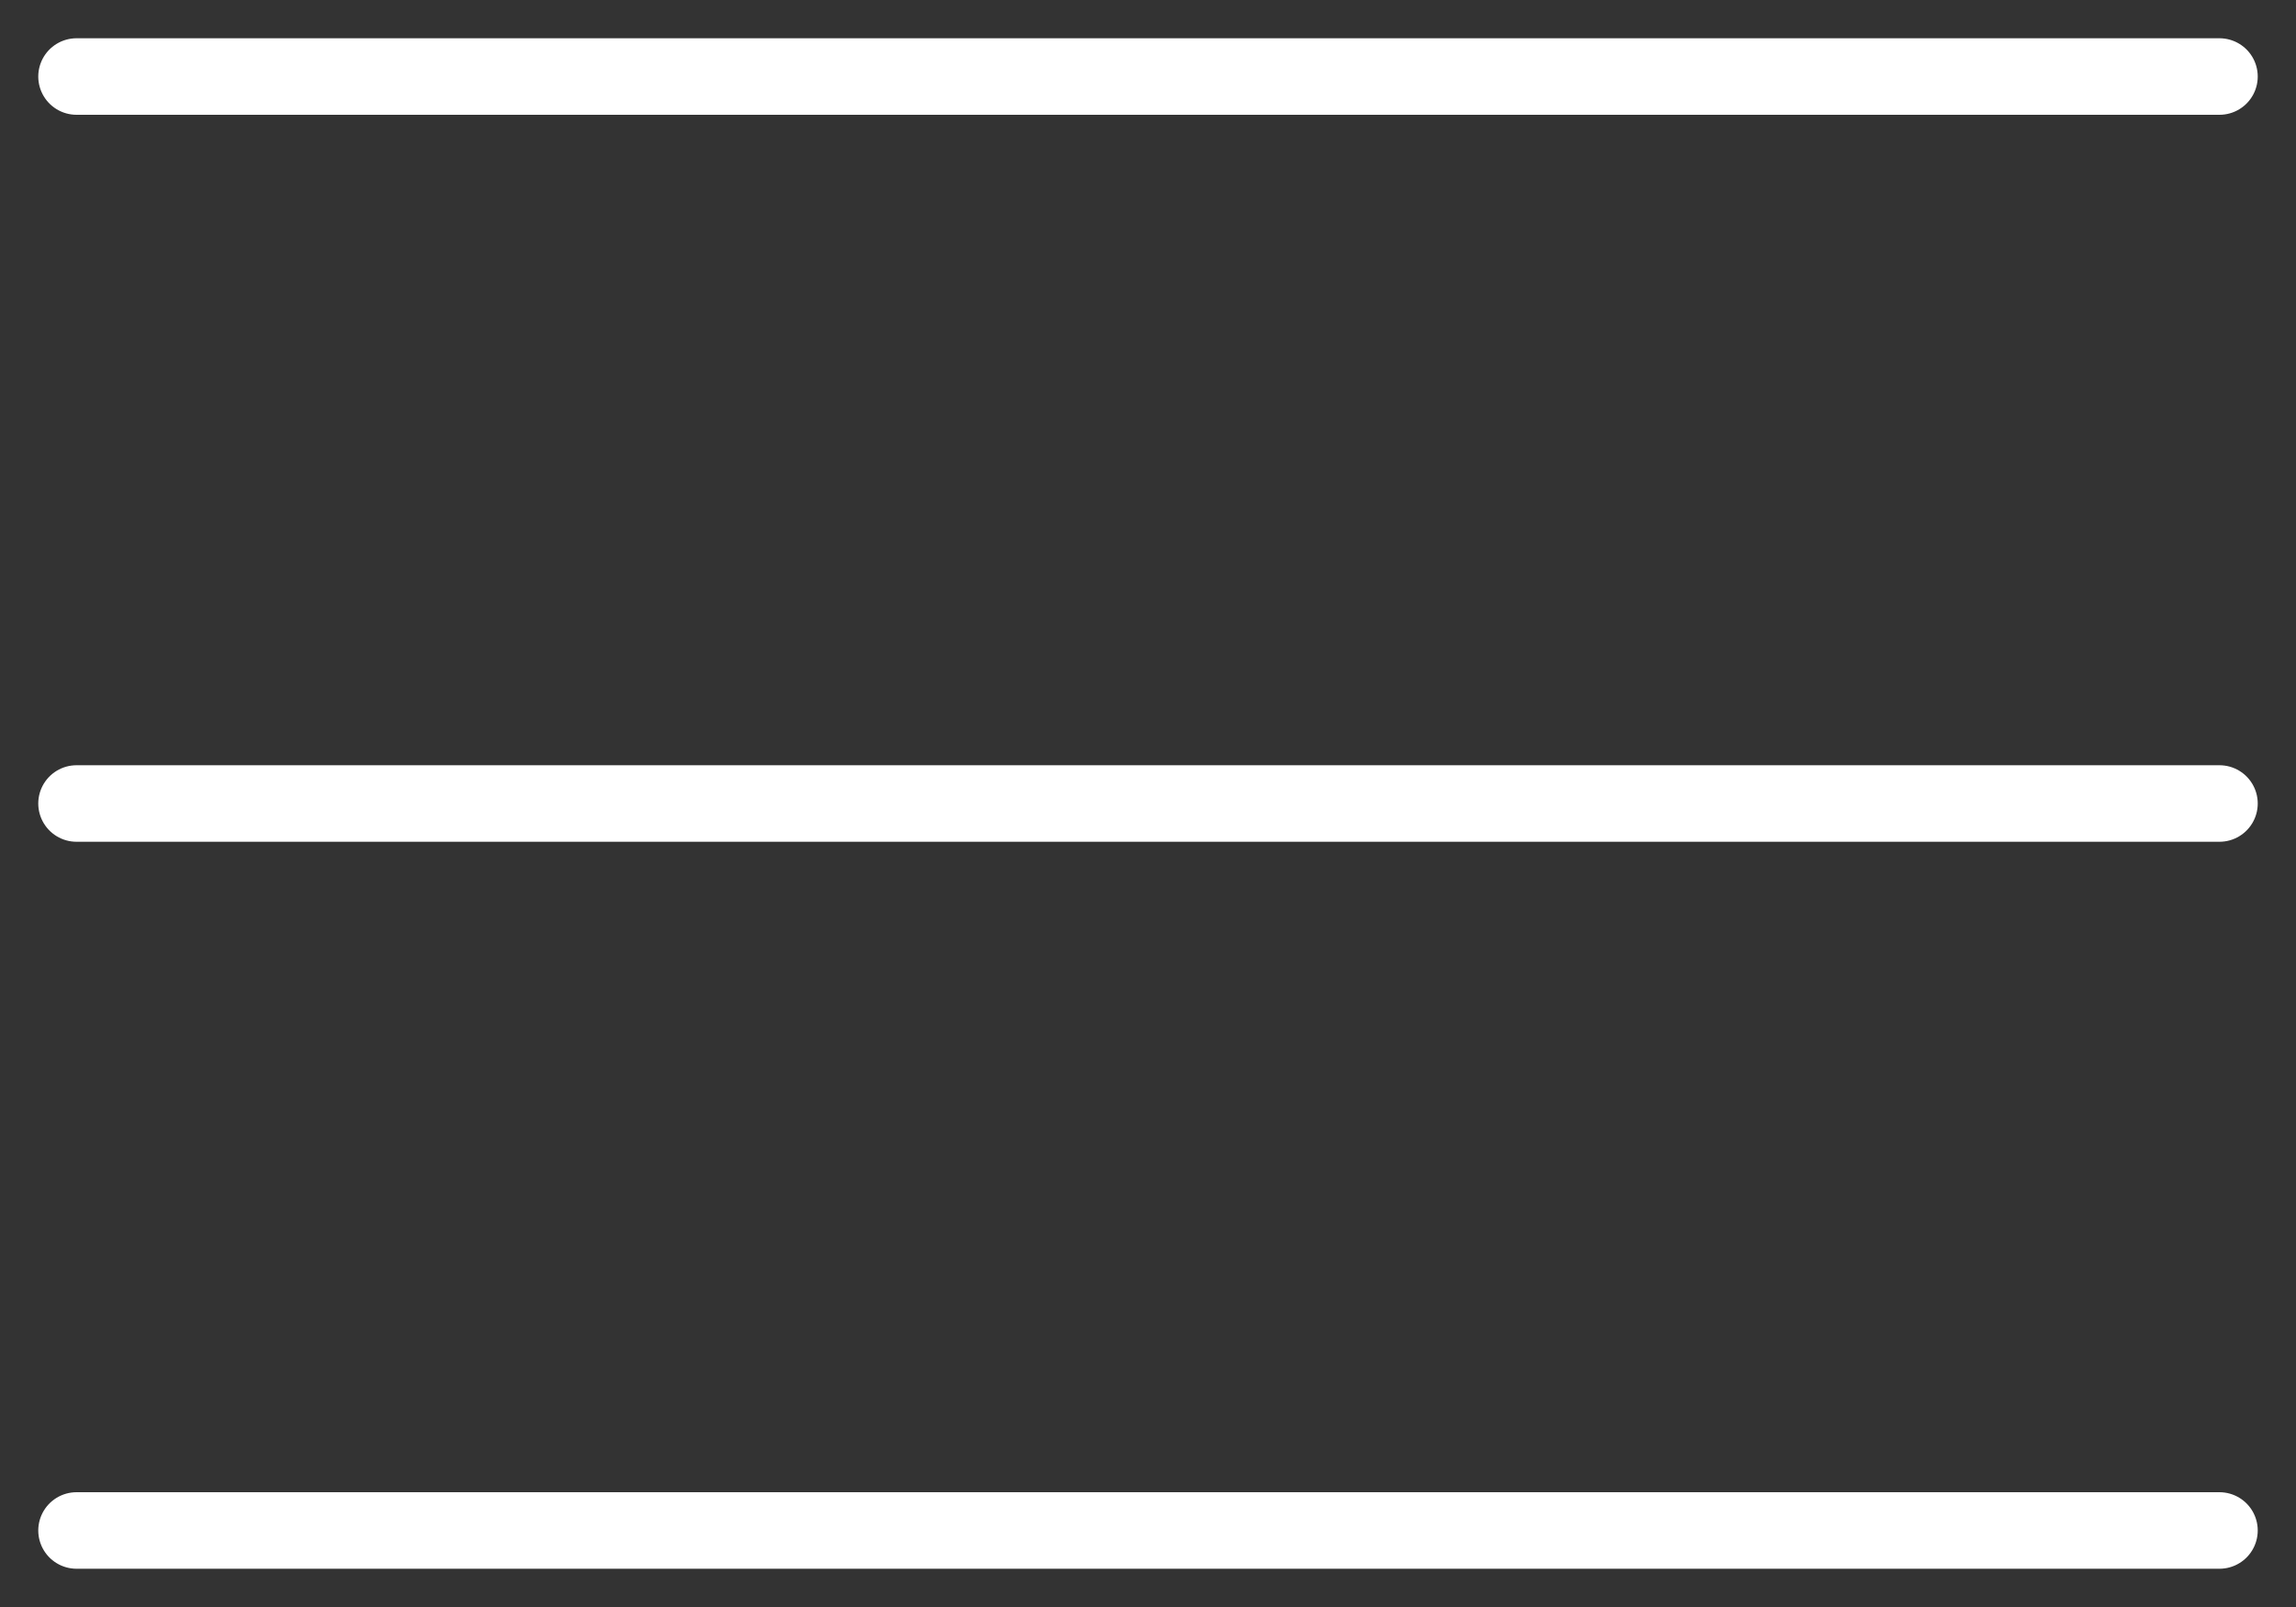 <svg width="30" height="21" viewBox="0 0 30 21" fill="none" xmlns="http://www.w3.org/2000/svg">
<rect x="0" y="0" width="30" height="21" fill="#333333" stroke="none"/>
<path id="Vector" d="M1 20H29M1 10.5H29M1 1H29" stroke="white" stroke-linecap="round" stroke-linejoin="round"/>
</svg>
